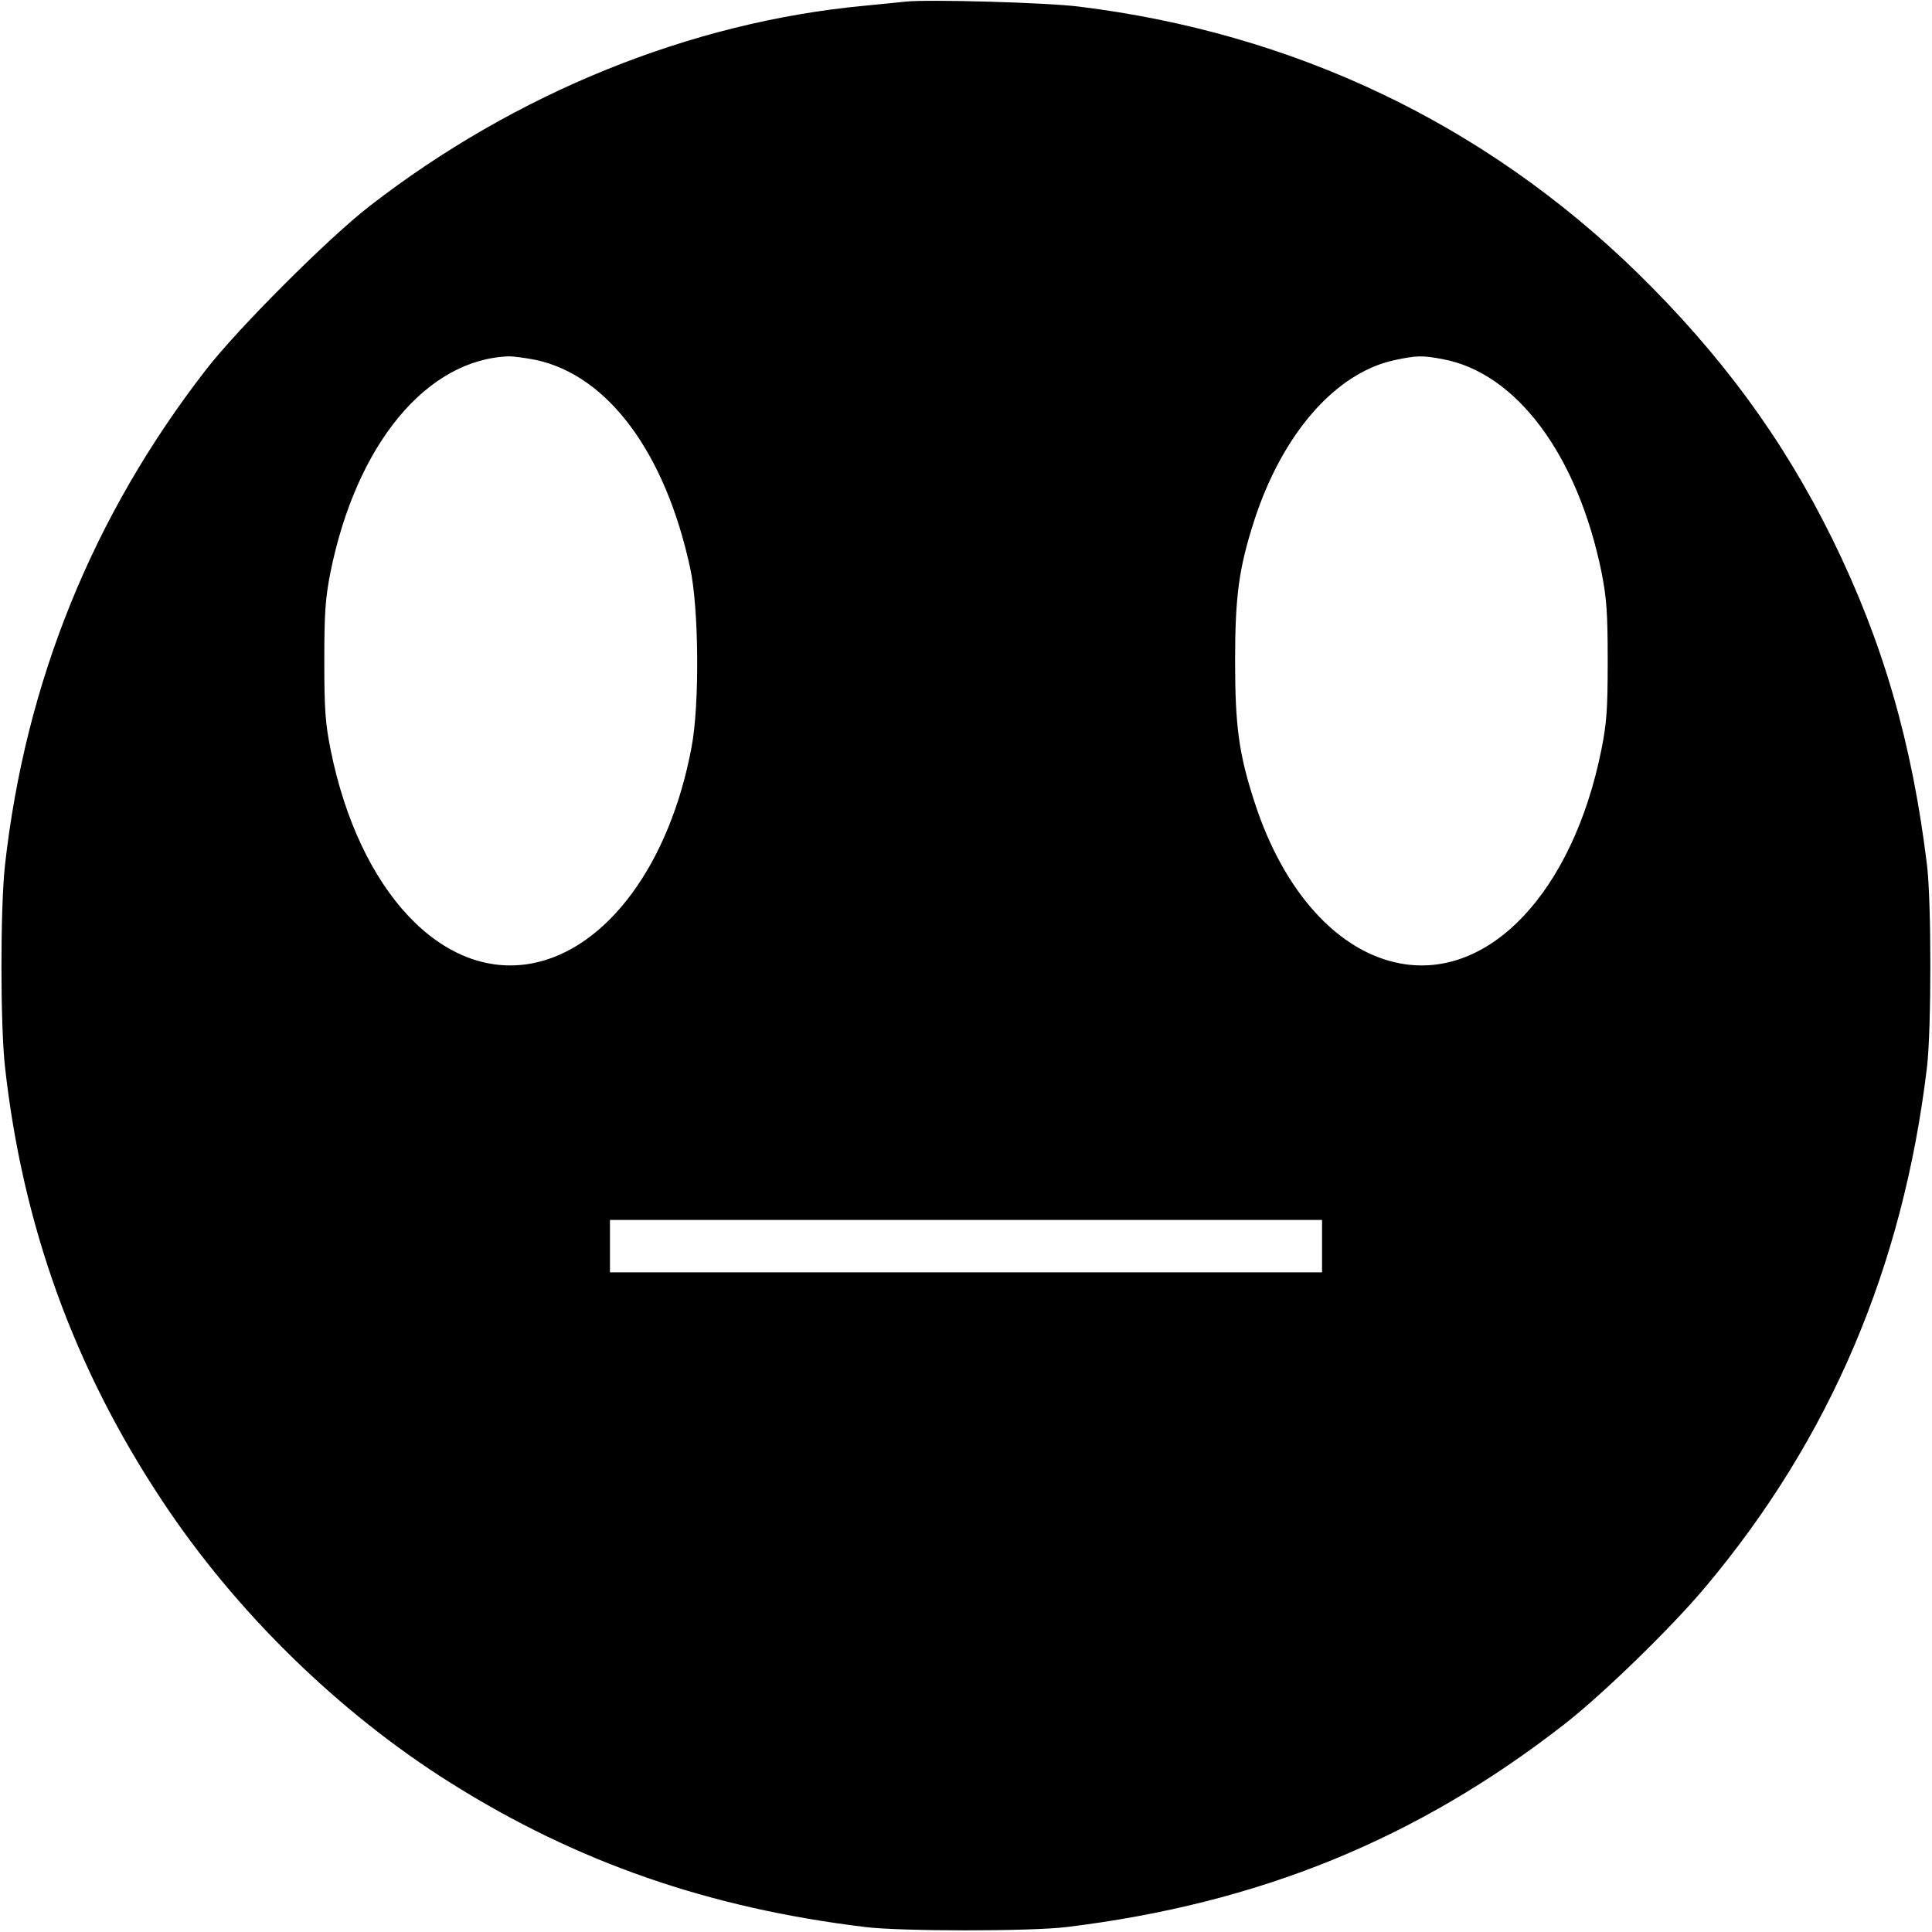 <?xml version="1.0" standalone="no"?>
<!DOCTYPE svg PUBLIC "-//W3C//DTD SVG 20010904//EN"
 "http://www.w3.org/TR/2001/REC-SVG-20010904/DTD/svg10.dtd">
<svg version="1.0" xmlns="http://www.w3.org/2000/svg"
 width="700pt" height="700pt" viewBox="0 0 700 700"
 preserveAspectRatio="xMidYMid meet">
<g transform="translate(0,700) scale(0.1,-0.1)"
fill="#000000" stroke="none">
<path d="M3280 6994 c-19 -2 -87 -9 -150 -15 -627 -59 -1261 -315 -1790 -725
-148 -114 -480 -446 -594 -594 -411 -530 -654 -1132 -728 -1795 -17 -155 -17
-575 0 -730 64 -575 250 -1090 568 -1570 266 -403 641 -770 1047 -1025 457
-287 934 -453 1502 -522 130 -16 600 -16 730 0 696 85 1268 318 1802 734 138
107 389 351 512 498 452 538 717 1161 803 1885 16 139 16 595 0 730 -54 444
-160 809 -342 1180 -179 364 -404 670 -711 970 -553 538 -1241 865 -2019 961
-117 15 -553 27 -630 18z m-1339 -1298 c262 -56 470 -337 560 -756 31 -144 34
-491 5 -645 -79 -427 -309 -736 -581 -786 -323 -59 -624 262 -727 774 -19 95
-23 144 -23 322 0 177 4 227 22 320 94 466 349 774 648 784 17 0 60 -6 96 -13z
m3285 3 c268 -49 490 -347 577 -774 18 -93 22 -143 22 -320 0 -178 -4 -227
-23 -322 -103 -512 -404 -833 -727 -774 -226 41 -424 259 -529 583 -57 175
-71 275 -71 513 0 237 14 338 70 511 102 313 294 533 507 579 80 17 100 18
174 4z m-436 -3214 l0 -95 -1290 0 -1290 0 0 95 0 95 1290 0 1290 0 0 -95z"/>
</g>
</svg>
